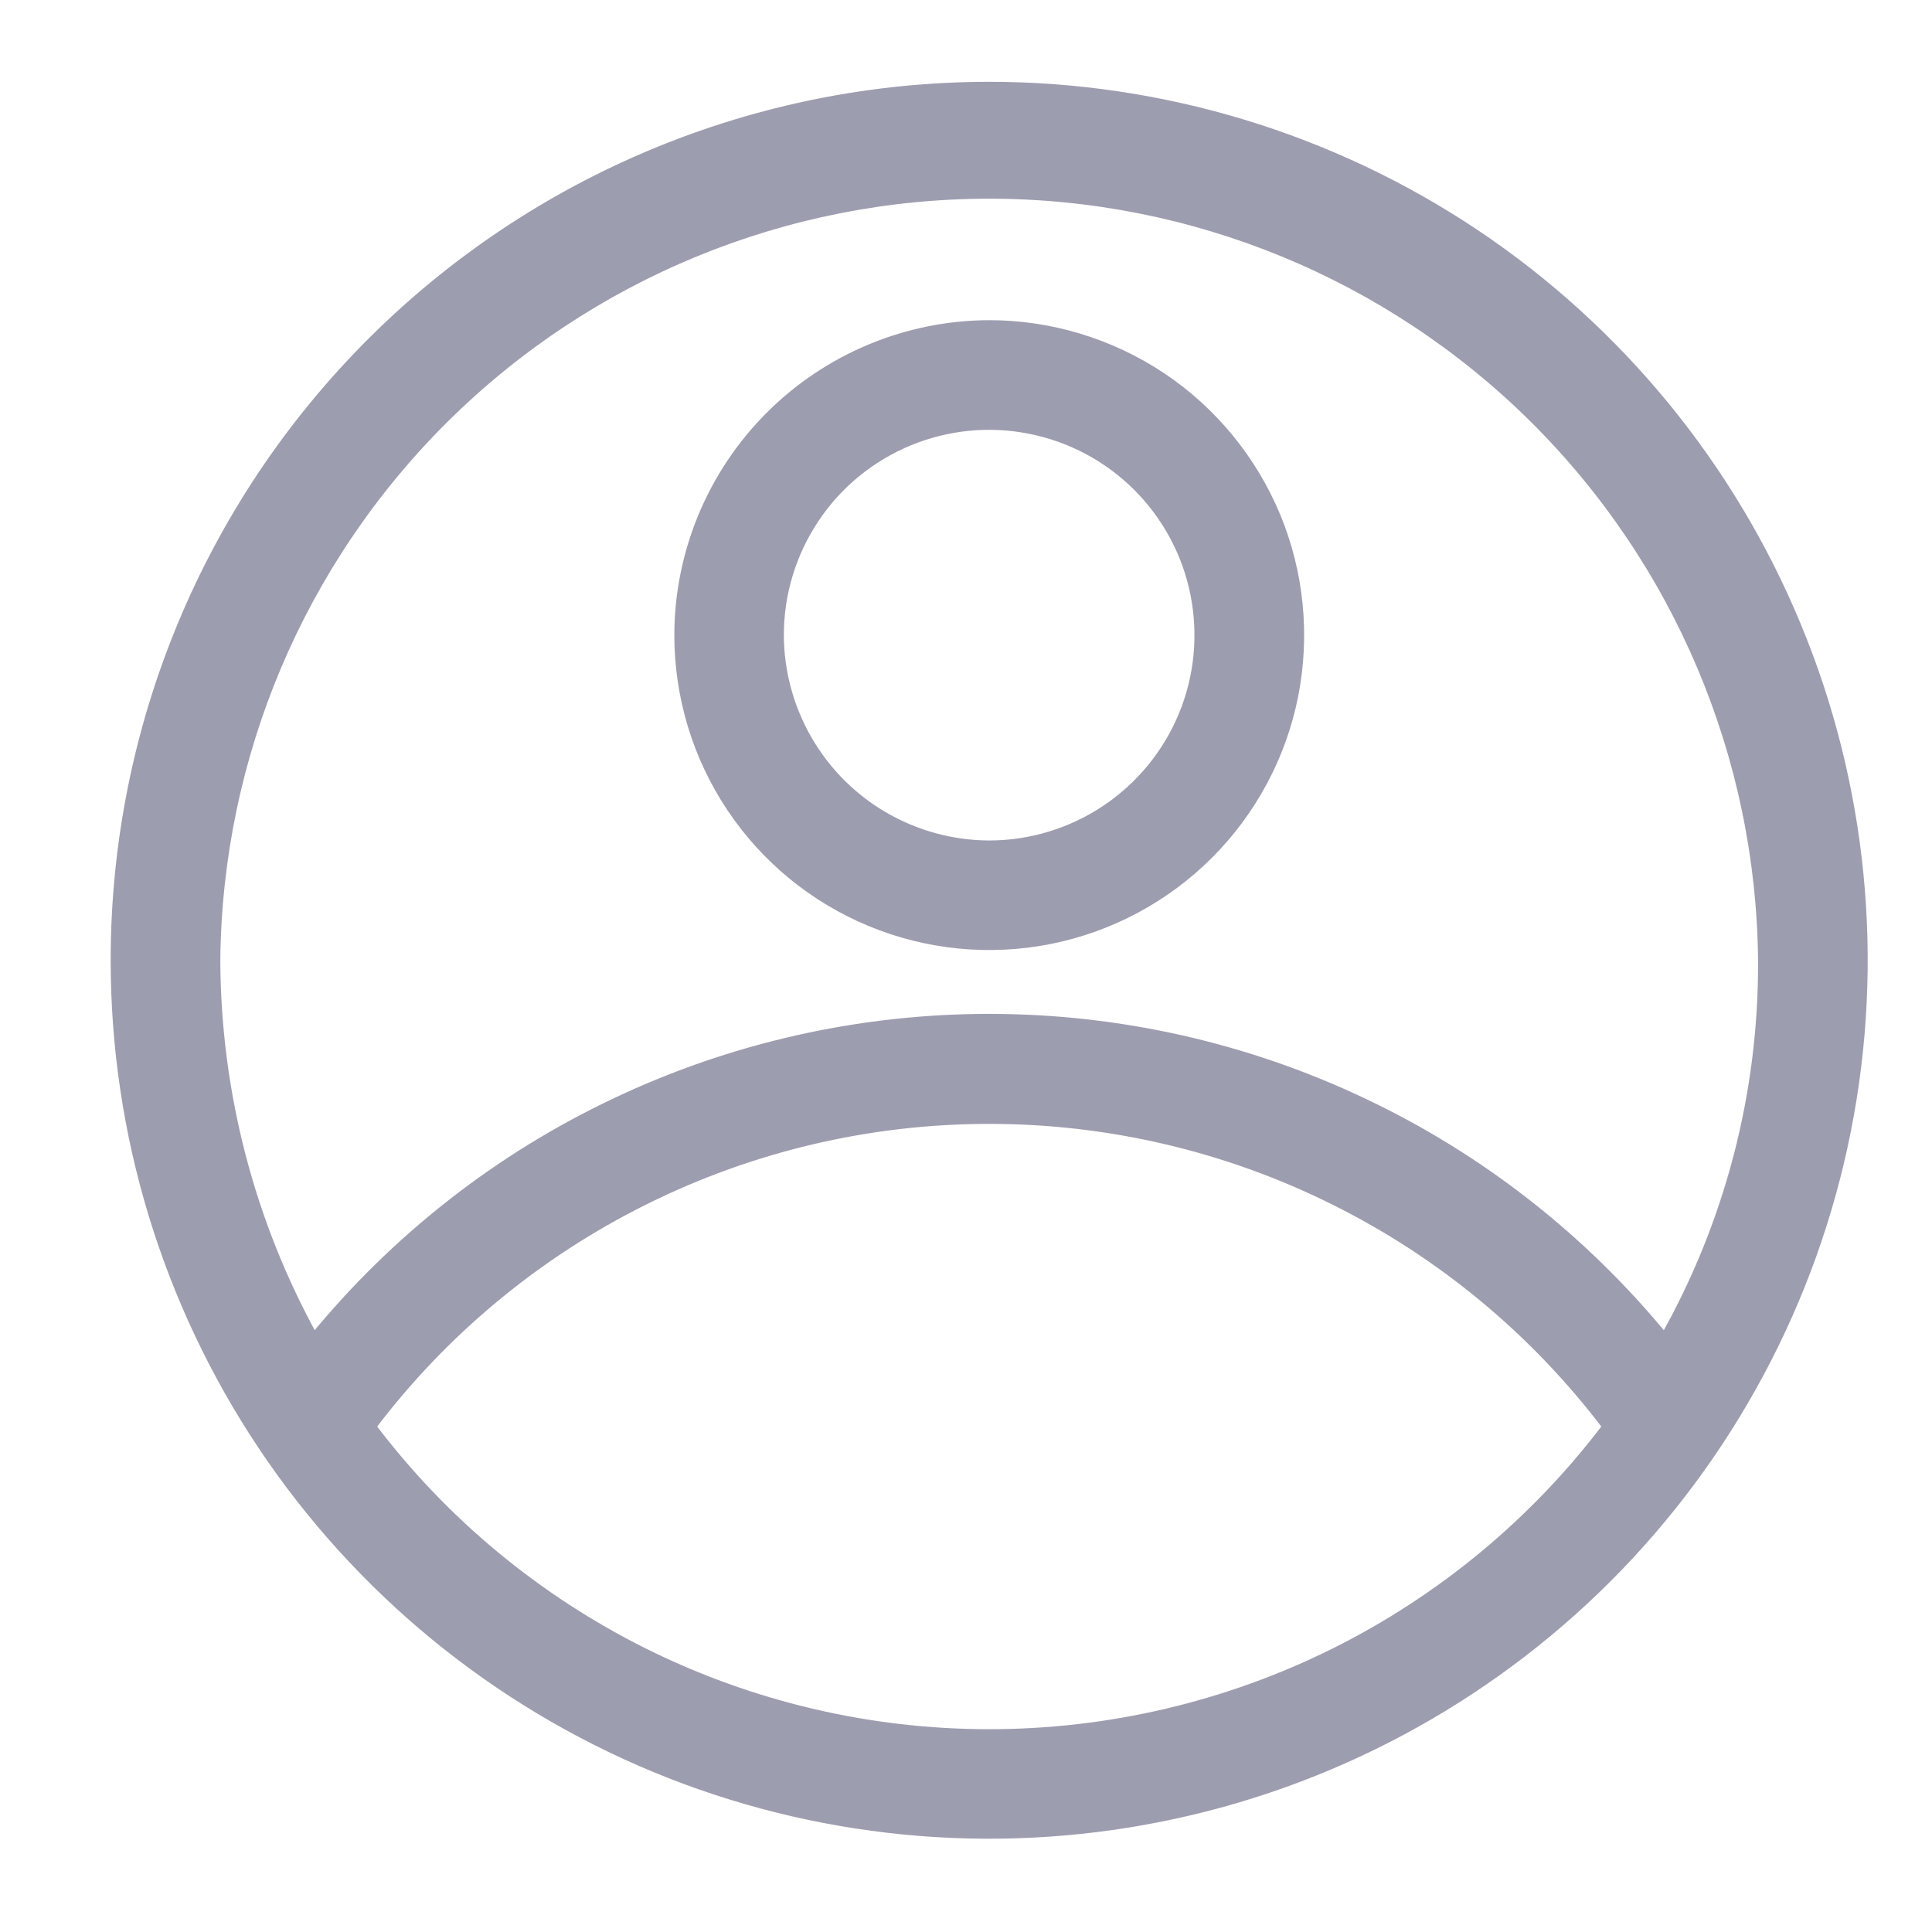 <svg width="16" height="16" viewBox="0 0 16 16" fill="none" xmlns="http://www.w3.org/2000/svg">
<path d="M0.96 7.952C0.96 9.383 1.385 10.781 2.179 11.97C2.974 13.159 4.103 14.086 5.425 14.634C6.746 15.181 8.2 15.324 9.603 15.045C11.006 14.766 12.294 14.077 13.306 13.066C14.317 12.055 15.006 10.766 15.285 9.363C15.564 7.96 15.421 6.506 14.873 5.185C14.326 3.864 13.399 2.734 12.21 1.939C11.021 1.145 9.622 0.721 8.192 0.721C6.274 0.721 4.435 1.483 3.079 2.839C1.722 4.195 0.96 6.034 0.96 7.952ZM13.316 11.814C12.717 12.607 11.943 13.249 11.054 13.692C10.165 14.134 9.185 14.364 8.192 14.364C7.199 14.364 6.22 14.134 5.331 13.692C4.442 13.249 3.667 12.607 3.069 11.814C3.667 11.022 4.442 10.379 5.331 9.937C6.22 9.494 7.199 9.264 8.192 9.264C9.185 9.264 10.165 9.494 11.054 9.937C11.943 10.379 12.717 11.022 13.316 11.814ZM1.781 7.952C1.797 6.263 2.479 4.648 3.68 3.458C4.881 2.269 6.502 1.602 8.192 1.602C9.882 1.602 11.503 2.269 12.704 3.458C13.904 4.648 14.587 6.263 14.603 7.952C14.609 9.053 14.328 10.135 13.786 11.093C13.108 10.264 12.255 9.595 11.287 9.137C10.32 8.678 9.263 8.44 8.192 8.44C7.122 8.44 6.064 8.678 5.097 9.137C4.129 9.595 3.276 10.264 2.599 11.093C2.066 10.132 1.785 9.051 1.781 7.952ZM5.628 5.26C5.628 5.767 5.778 6.263 6.06 6.685C6.342 7.107 6.742 7.435 7.211 7.629C7.679 7.823 8.195 7.874 8.693 7.775C9.19 7.676 9.647 7.432 10.006 7.073C10.364 6.715 10.609 6.258 10.708 5.76C10.806 5.263 10.756 4.747 10.562 4.278C10.367 3.81 10.039 3.409 9.617 3.127C9.195 2.846 8.699 2.695 8.192 2.695C7.513 2.697 6.861 2.968 6.381 3.448C5.9 3.929 5.629 4.58 5.628 5.26ZM6.448 5.26C6.448 4.915 6.55 4.578 6.742 4.291C6.933 4.004 7.206 3.781 7.524 3.649C7.843 3.517 8.194 3.482 8.532 3.55C8.87 3.617 9.181 3.783 9.425 4.027C9.668 4.271 9.835 4.581 9.902 4.92C9.969 5.258 9.935 5.609 9.803 5.927C9.671 6.246 9.447 6.518 9.16 6.71C8.874 6.901 8.536 7.004 8.192 7.004C7.73 7.002 7.287 6.818 6.96 6.491C6.634 6.164 6.45 5.722 6.448 5.26H6.448Z" fill="#9D9DB0" stroke="#9D9DB0" stroke-width="0.087"/>
</svg>
